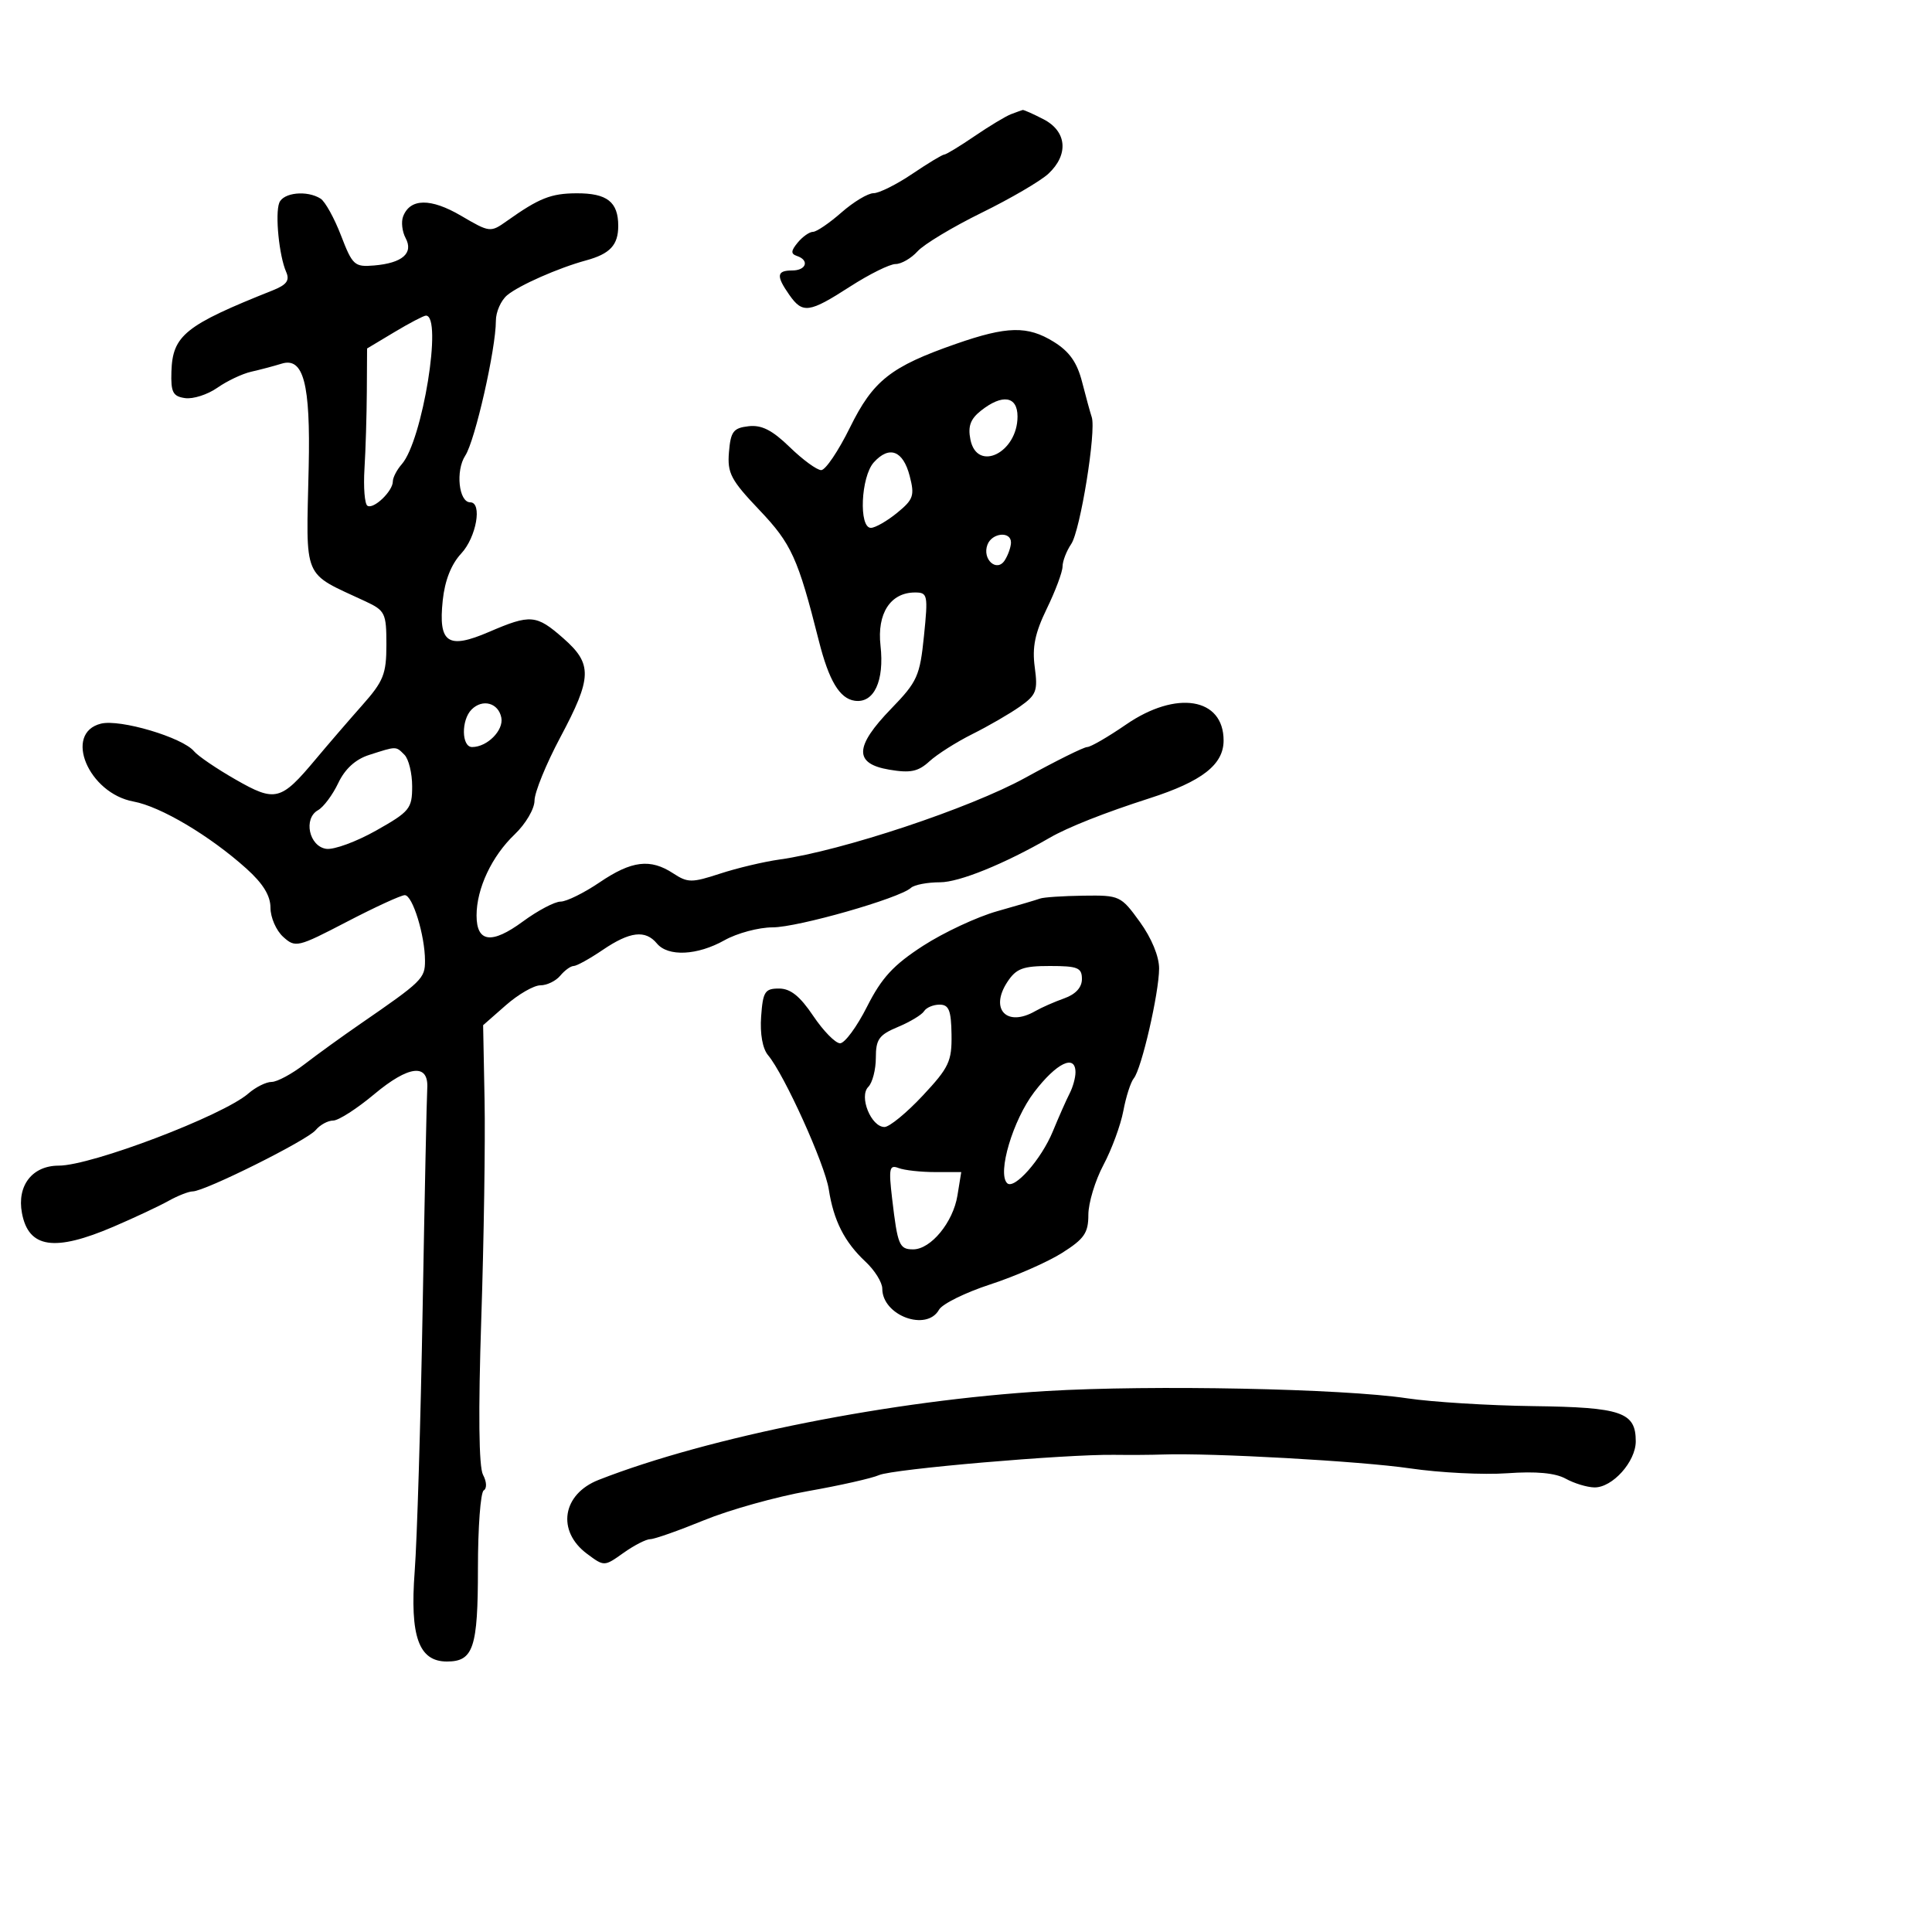 <svg xmlns="http://www.w3.org/2000/svg" width="300" height="300" viewBox="0 0 300 300" version="1.1">
	<path d="M 157 17.727 C 156.175 18.040, 153.619 19.580, 151.320 21.148 C 149.021 22.717, 146.906 24, 146.620 24 C 146.334 24, 144.100 25.350, 141.655 27 C 139.210 28.650, 136.503 30, 135.640 30 C 134.776 30, 132.532 31.350, 130.653 33 C 128.774 34.650, 126.788 36, 126.240 36 C 125.693 36, 124.627 36.748, 123.872 37.663 C 122.802 38.959, 122.775 39.418, 123.750 39.746 C 125.730 40.413, 125.202 42, 123 42 C 120.593 42, 120.495 42.835, 122.557 45.777 C 124.633 48.741, 125.626 48.607, 132 44.500 C 134.988 42.575, 138.165 41, 139.061 41 C 139.957 41, 141.497 40.108, 142.484 39.018 C 143.471 37.927, 147.949 35.234, 152.435 33.032 C 156.922 30.830, 161.584 28.104, 162.796 26.975 C 165.982 24.007, 165.663 20.394, 162.050 18.526 C 160.427 17.687, 158.964 17.036, 158.800 17.079 C 158.635 17.122, 157.825 17.414, 157 17.727 M 43.363 31.496 C 42.692 33.246, 43.341 39.737, 44.436 42.227 C 45.016 43.543, 44.520 44.223, 42.348 45.088 C 28.745 50.506, 26.790 52.076, 26.616 57.727 C 26.518 60.920, 26.846 61.549, 28.748 61.819 C 29.985 61.995, 32.235 61.271, 33.748 60.212 C 35.262 59.152, 37.625 58.032, 39 57.723 C 40.375 57.414, 42.504 56.850, 43.732 56.469 C 47.130 55.414, 48.223 59.584, 47.934 72.500 C 47.535 90.388, 46.845 88.754, 56.750 93.380 C 59.804 94.806, 60 95.211, 60 100.087 C 60 104.665, 59.558 105.774, 56.250 109.504 C 54.188 111.830, 50.925 115.615, 49 117.917 C 43.606 124.367, 42.759 124.581, 36.583 121.047 C 33.641 119.364, 30.739 117.391, 30.134 116.662 C 28.344 114.504, 18.636 111.624, 15.667 112.369 C 9.816 113.837, 13.728 123.177, 20.732 124.462 C 24.941 125.235, 32.573 129.767, 38.250 134.865 C 40.844 137.195, 42 139.074, 42 140.961 C 42 142.462, 42.886 144.492, 43.969 145.472 C 45.873 147.195, 46.203 147.117, 53.872 143.127 C 58.235 140.857, 62.278 139, 62.856 139 C 64.065 139, 65.986 145.230, 65.994 149.177 C 66 151.943, 65.561 152.372, 55.936 159 C 53.141 160.925, 49.250 163.738, 47.289 165.250 C 45.329 166.762, 43.028 168, 42.177 168 C 41.326 168, 39.700 168.809, 38.564 169.799 C 34.620 173.235, 14.209 181, 9.120 181 C 5.012 181, 2.608 184.098, 3.408 188.363 C 4.432 193.819, 8.448 194.417, 17.626 190.480 C 20.857 189.094, 24.694 187.294, 26.154 186.480 C 27.614 185.666, 29.311 185, 29.924 185 C 31.793 185, 47.692 177.075, 49.011 175.487 C 49.690 174.669, 50.915 174, 51.734 174 C 52.552 174, 55.414 172.165, 58.092 169.923 C 63.491 165.403, 66.595 165.067, 66.343 169.031 C 66.256 170.389, 65.934 185.801, 65.626 203.281 C 65.319 220.760, 64.764 239.080, 64.393 243.992 C 63.629 254.110, 65.020 258, 69.401 258 C 73.510 258, 74.214 255.879, 74.214 243.511 C 74.214 237.172, 74.617 231.737, 75.110 231.432 C 75.626 231.113, 75.580 230.083, 75.001 229.001 C 74.349 227.784, 74.255 219.276, 74.732 204.812 C 75.137 192.540, 75.367 177.255, 75.244 170.845 L 75.019 159.191 78.544 156.095 C 80.483 154.393, 82.899 153, 83.912 153 C 84.926 153, 86.315 152.325, 87 151.500 C 87.685 150.675, 88.620 150, 89.078 150 C 89.536 150, 91.569 148.875, 93.595 147.500 C 97.810 144.640, 100.218 144.353, 102 146.500 C 103.733 148.588, 108.278 148.371, 112.500 146 C 114.458 144.900, 117.819 144, 119.969 144 C 123.883 144, 139.663 139.494, 141.450 137.866 C 141.972 137.390, 144.004 137, 145.965 137 C 148.943 137, 155.956 134.154, 163 130.086 C 165.845 128.444, 171.521 126.199, 178.500 123.956 C 186.658 121.335, 190 118.726, 190 114.981 C 190 108.335, 182.666 107.133, 174.864 112.500 C 172.065 114.425, 169.347 116, 168.822 116 C 168.298 116, 163.961 118.152, 159.185 120.783 C 150.621 125.500, 130.758 132.106, 121.058 133.463 C 118.615 133.805, 114.452 134.793, 111.808 135.658 C 107.412 137.096, 106.789 137.092, 104.535 135.615 C 100.977 133.284, 98.087 133.638, 93.100 137.018 C 90.679 138.658, 87.955 140, 87.047 140 C 86.138 140, 83.497 141.395, 81.179 143.100 C 76.340 146.658, 74 146.350, 74 142.154 C 74 137.975, 76.361 132.953, 79.918 129.563 C 81.623 127.938, 83 125.594, 83 124.316 C 83 123.046, 84.800 118.628, 87 114.500 C 91.960 105.193, 92.023 103.105, 87.465 99.104 C 83.275 95.424, 82.385 95.349, 75.936 98.123 C 69.535 100.876, 68.050 99.866, 68.747 93.231 C 69.072 90.133, 70.064 87.618, 71.622 85.945 C 73.969 83.423, 74.923 78, 73.019 78 C 71.235 78, 70.714 73.086, 72.249 70.743 C 73.771 68.420, 77 54.189, 77 49.805 C 77 48.433, 77.787 46.650, 78.750 45.843 C 80.577 44.310, 86.713 41.602, 91 40.436 C 94.723 39.422, 96 38.054, 96 35.078 C 96 31.355, 94.271 29.998, 89.550 30.015 C 85.550 30.029, 83.724 30.754, 78.691 34.327 C 76.160 36.123, 76.042 36.109, 71.589 33.499 C 66.880 30.740, 63.682 30.779, 62.596 33.611 C 62.272 34.454, 62.446 35.965, 62.983 36.967 C 64.240 39.316, 62.485 40.847, 58.106 41.222 C 55.048 41.483, 54.734 41.200, 52.956 36.579 C 51.915 33.872, 50.486 31.291, 49.782 30.844 C 47.684 29.513, 43.980 29.889, 43.363 31.496 M 61.250 51.566 L 57 54.113 56.960 60.807 C 56.938 64.488, 56.775 69.874, 56.596 72.775 C 56.418 75.677, 56.625 78.268, 57.056 78.534 C 58.017 79.128, 61 76.272, 61 74.757 C 61 74.152, 61.625 72.947, 62.389 72.079 C 65.606 68.421, 68.764 48.970, 66.133 49.009 C 65.785 49.015, 63.587 50.165, 61.250 51.566 M 148.455 53.393 C 138.299 56.933, 135.578 59.080, 131.974 66.400 C 130.187 70.030, 128.181 73, 127.516 73 C 126.851 73, 124.655 71.396, 122.636 69.435 C 119.910 66.787, 118.263 65.951, 116.233 66.185 C 113.872 66.457, 113.458 67.004, 113.193 70.201 C 112.921 73.466, 113.480 74.529, 117.922 79.201 C 122.898 84.435, 123.907 86.655, 127.149 99.500 C 128.712 105.696, 130.372 108.472, 132.716 108.811 C 135.709 109.243, 137.344 105.748, 136.724 100.243 C 136.162 95.254, 138.276 92, 142.080 92 C 144.048 92, 144.123 92.361, 143.473 98.750 C 142.841 104.976, 142.447 105.852, 138.394 110.034 C 132.667 115.944, 132.579 118.584, 138.078 119.513 C 141.378 120.071, 142.570 119.823, 144.328 118.214 C 145.523 117.120, 148.525 115.216, 151 113.982 C 153.475 112.748, 156.789 110.830, 158.365 109.719 C 160.934 107.908, 161.173 107.275, 160.676 103.600 C 160.255 100.489, 160.708 98.294, 162.552 94.500 C 163.888 91.750, 164.986 88.813, 164.991 87.973 C 164.996 87.132, 165.602 85.557, 166.338 84.473 C 167.749 82.394, 170.249 66.923, 169.523 64.763 C 169.290 64.068, 168.618 61.619, 168.029 59.319 C 167.249 56.268, 166.056 54.580, 163.612 53.069 C 159.556 50.562, 156.380 50.630, 148.455 53.393 M 152.318 63.772 C 150.687 65.063, 150.274 66.195, 150.684 68.250 C 151.710 73.391, 158 70.314, 158 64.671 C 158 61.503, 155.653 61.132, 152.318 63.772 M 135.688 71.792 C 133.668 74.025, 133.323 82.019, 135.250 81.964 C 135.938 81.944, 137.769 80.890, 139.319 79.621 C 141.843 77.556, 142.046 76.957, 141.256 73.909 C 140.231 69.954, 138.089 69.139, 135.688 71.792 M 153.336 84.567 C 152.462 86.844, 154.792 88.944, 156.026 86.992 C 156.545 86.171, 156.976 84.938, 156.985 84.250 C 157.007 82.451, 154.049 82.708, 153.336 84.567 M 73.229 110.171 C 71.596 111.804, 71.653 116, 73.309 116 C 75.650 116, 78.226 113.415, 77.847 111.445 C 77.404 109.143, 74.938 108.462, 73.229 110.171 M 57.302 117.232 C 55.194 117.909, 53.565 119.397, 52.521 121.598 C 51.649 123.434, 50.235 125.329, 49.378 125.808 C 47.068 127.101, 47.994 131.428, 50.662 131.808 C 51.852 131.977, 55.339 130.697, 58.412 128.963 C 63.623 126.022, 64 125.559, 64 122.105 C 64 120.067, 63.460 117.860, 62.800 117.200 C 61.444 115.844, 61.622 115.843, 57.302 117.232 M 161.500 139.528 C 160.950 139.732, 157.950 140.617, 154.832 141.496 C 151.715 142.375, 146.540 144.792, 143.332 146.866 C 138.720 149.850, 136.900 151.827, 134.631 156.319 C 133.053 159.444, 131.170 162, 130.447 162 C 129.724 162, 127.848 160.088, 126.278 157.750 C 124.212 154.674, 122.744 153.500, 120.962 153.500 C 118.771 153.500, 118.466 153.979, 118.188 157.852 C 117.996 160.526, 118.411 162.840, 119.264 163.852 C 121.777 166.832, 128.090 180.778, 128.692 184.678 C 129.443 189.543, 131.131 192.866, 134.405 195.924 C 135.832 197.258, 137 199.138, 137 200.103 C 137 204.274, 143.880 206.824, 145.813 203.369 C 146.315 202.473, 149.893 200.706, 153.764 199.444 C 157.635 198.182, 162.647 195.985, 164.901 194.562 C 168.364 192.376, 169 191.457, 169 188.636 C 169 186.800, 170.055 183.315, 171.343 180.891 C 172.632 178.467, 174.022 174.687, 174.433 172.492 C 174.843 170.296, 175.574 168.021, 176.058 167.436 C 177.255 165.986, 179.967 154.223, 179.985 150.400 C 179.994 148.523, 178.814 145.663, 176.994 143.150 C 174.053 139.090, 173.863 139.002, 168.244 139.079 C 165.085 139.122, 162.050 139.324, 161.500 139.528 M 156.413 152.492 C 153.636 156.731, 156.349 159.542, 160.764 157 C 161.719 156.451, 163.738 155.562, 165.250 155.025 C 167.023 154.396, 168 153.330, 168 152.025 C 168 150.263, 167.354 150, 163.023 150 C 158.822 150, 157.792 150.388, 156.413 152.492 M 143.491 157.015 C 143.146 157.573, 141.319 158.676, 139.432 159.464 C 136.491 160.693, 136 161.377, 136 164.249 C 136 166.092, 135.472 168.128, 134.827 168.773 C 133.346 170.254, 135.263 175, 137.342 175 C 138.103 175, 140.773 172.812, 143.275 170.137 C 147.362 165.768, 147.816 164.804, 147.753 160.637 C 147.697 156.881, 147.344 156, 145.901 156 C 144.920 156, 143.836 156.457, 143.491 157.015 M 160.595 169.579 C 157.290 173.907, 154.831 182.164, 156.383 183.717 C 157.473 184.807, 161.681 180.047, 163.476 175.695 C 164.427 173.388, 165.609 170.719, 166.103 169.764 C 166.596 168.809, 167 167.346, 167 166.514 C 167 163.624, 164.073 165.025, 160.595 169.579 M 138.529 186.123 C 139.381 193.369, 139.642 194, 141.794 194 C 144.539 194, 147.996 189.799, 148.670 185.643 L 149.262 182 145.213 182 C 142.986 182, 140.429 181.718, 139.531 181.373 C 138.100 180.824, 137.976 181.413, 138.529 186.123 M 162.500 215.998 C 138.642 217.421, 110.094 223.086, 92.959 229.796 C 87.296 232.014, 86.400 237.741, 91.163 241.281 C 93.824 243.259, 93.827 243.259, 96.817 241.130 C 98.463 239.959, 100.333 239, 100.974 239 C 101.615 239, 105.370 237.678, 109.320 236.062 C 113.269 234.446, 120.550 232.409, 125.500 231.534 C 130.450 230.659, 135.400 229.543, 136.500 229.053 C 138.616 228.111, 165.378 225.804, 173 225.906 C 175.475 225.939, 178.850 225.917, 180.500 225.857 C 188.026 225.583, 211.309 226.885, 218.926 228.005 C 223.561 228.686, 230.363 229.028, 234.042 228.765 C 238.531 228.444, 241.516 228.721, 243.116 229.608 C 244.427 230.334, 246.434 230.945, 247.576 230.965 C 250.371 231.012, 254 226.970, 254 223.808 C 254 219.274, 251.809 218.521, 238.100 218.342 C 231.170 218.252, 222.346 217.705, 218.491 217.127 C 208.438 215.619, 178.854 215.023, 162.500 215.998" stroke="none" fill="black" fill-rule="evenodd"/>
</svg>